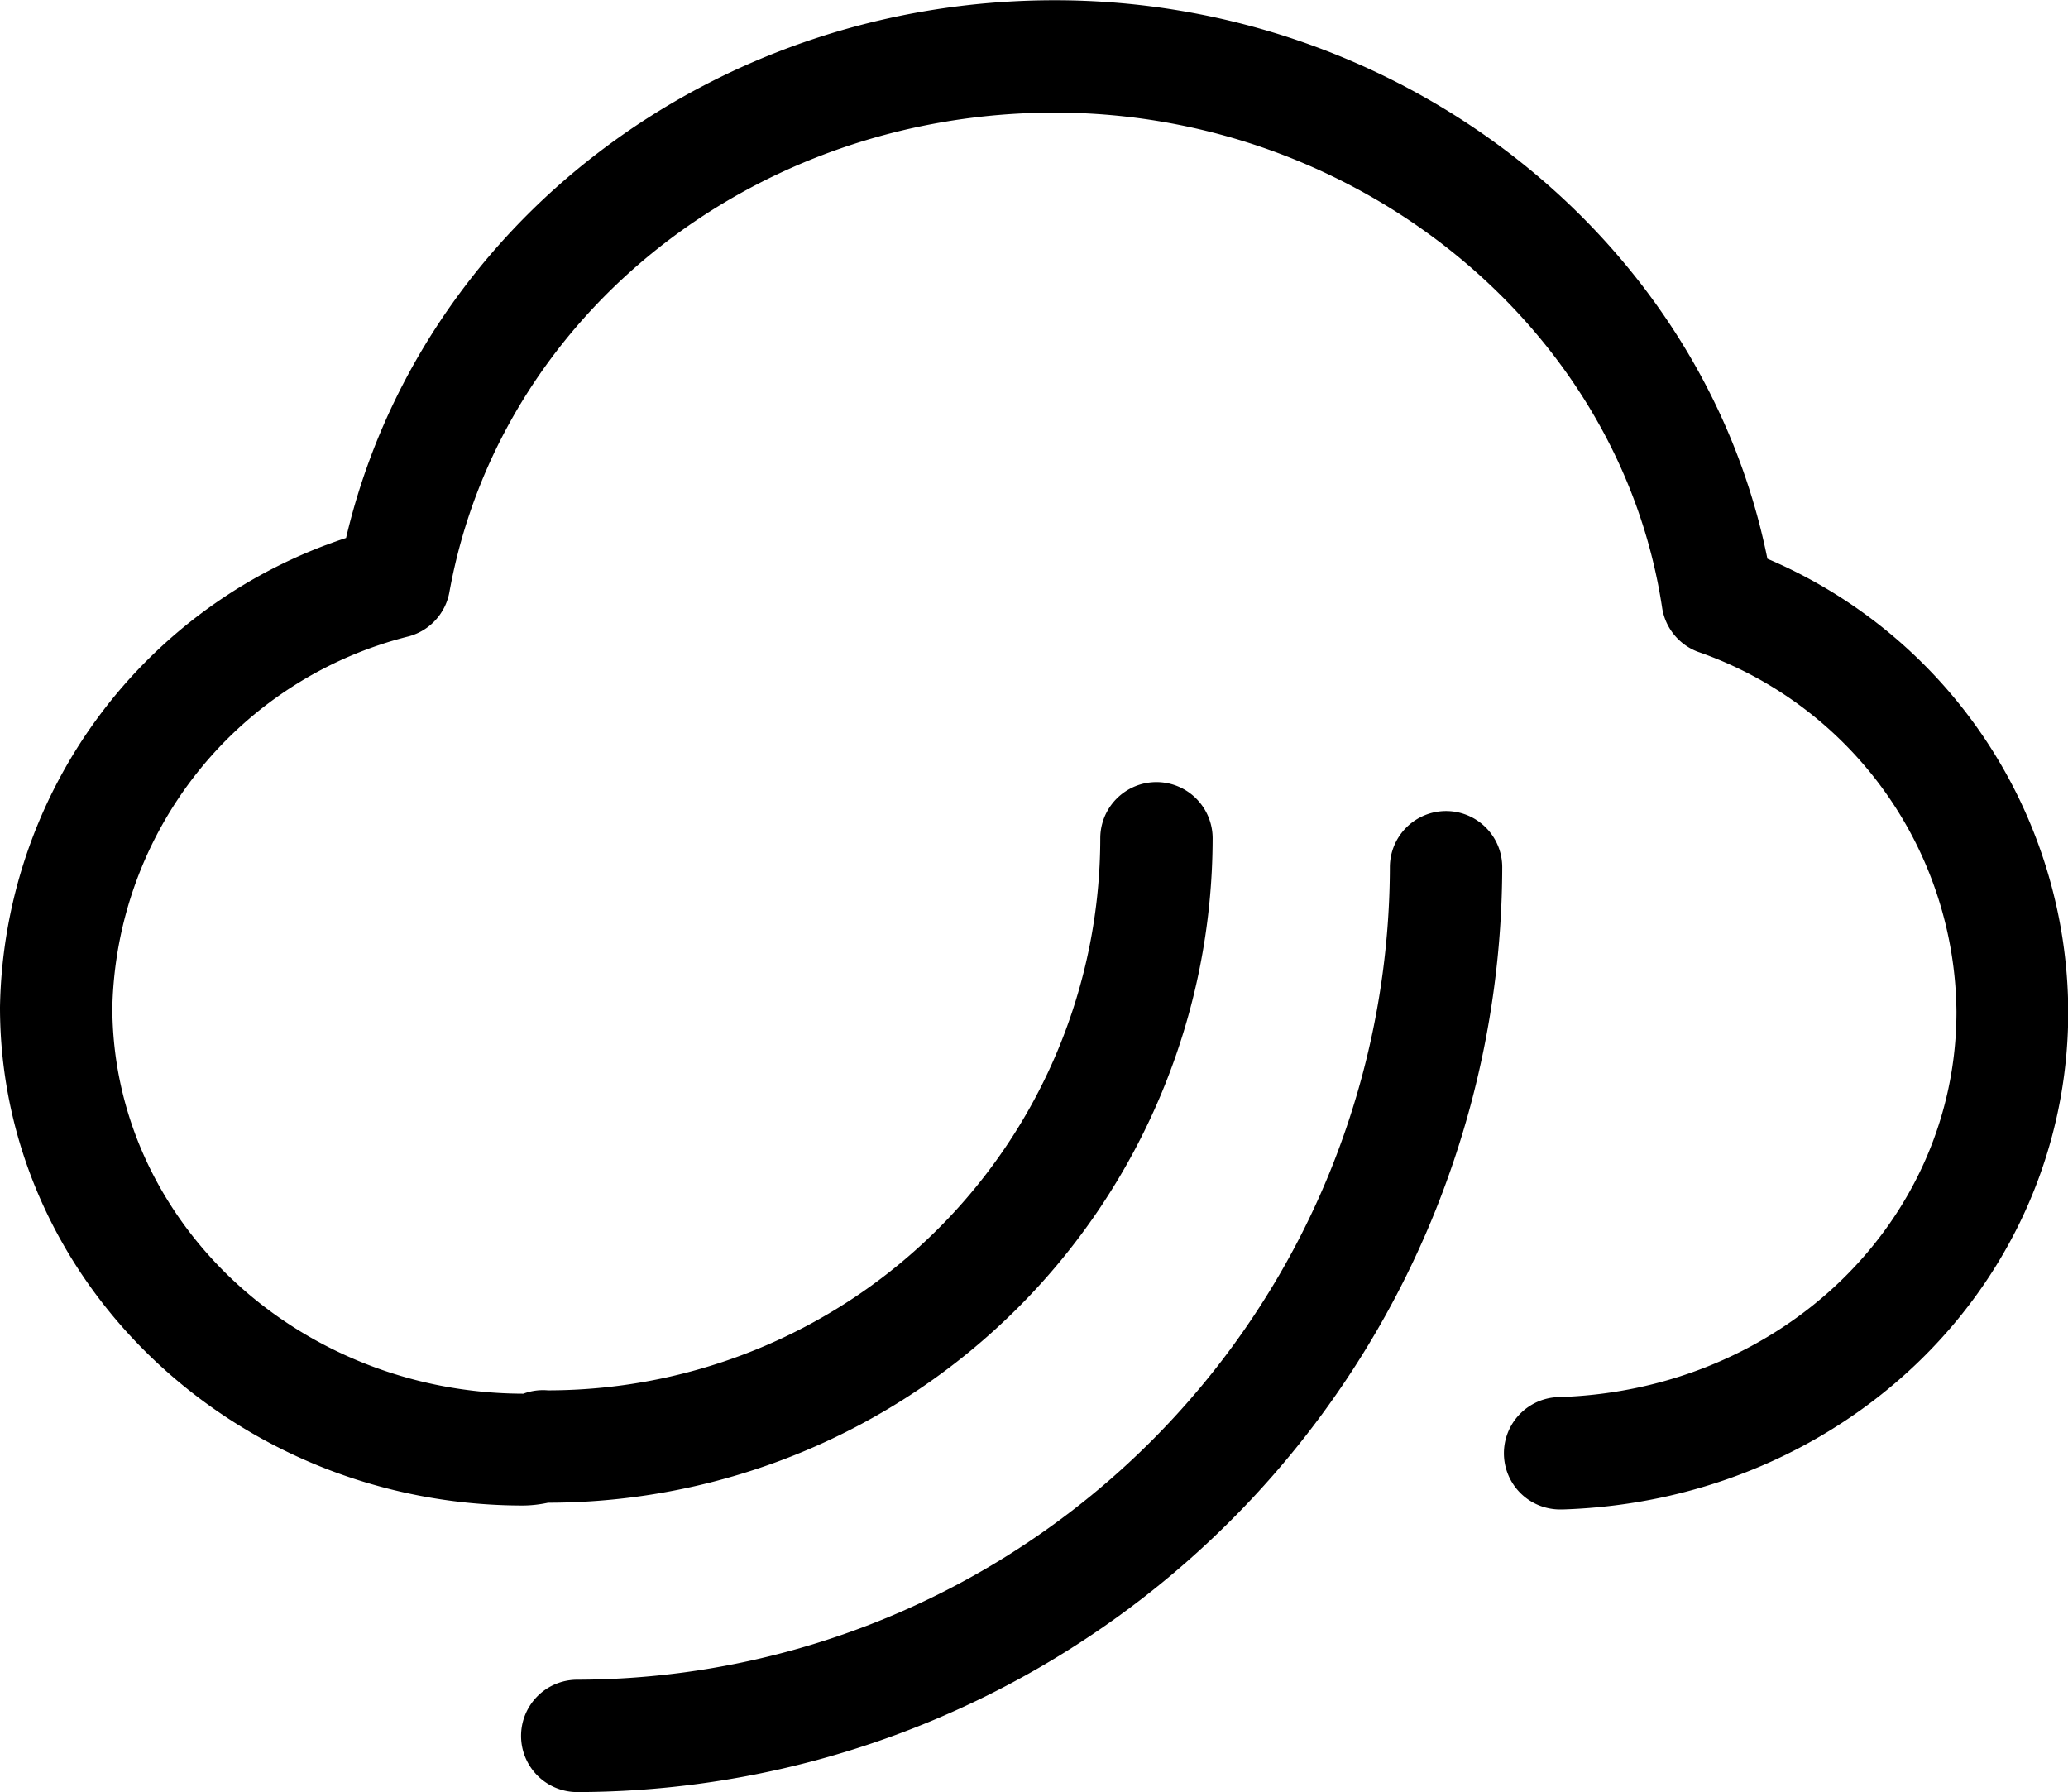 <svg class="svg-icon" style="width: 1.154em; height: 1em;vertical-align: middle;fill: currentColor;overflow: hidden;" viewBox="0 0 1182 1024" version="1.1" xmlns="http://www.w3.org/2000/svg"><path d="M1010.193 319.177C973.266 135.987 801.475 0 602.872 0c-195.873 0-363.008 128.442-405.072 307.296A287.388 287.388 0 0 0 0 575.418c0 157.02 134.221 284.819 299.108 284.819a70.643 70.643 0 0 0 14.129-1.606 380.187 380.187 0 0 0 379.866-379.705 32.11 32.11 0 0 0-64.221 0 315.806 315.806 0 0 1-314.04 315.484h-1.766a32.11 32.11 0 0 0-13.968 1.927C169.543 796.016 64.221 696.956 64.221 575.418a223.809 223.809 0 0 1 169.543-211.929A32.11 32.11 0 0 0 256.883 338.122C285.622 179.497 431.082 64.221 602.872 64.221s322.709 121.538 347.113 282.732a32.11 32.11 0 0 0 20.39 25.367A219.796 219.796 0 0 1 1118.244 577.987c0 119.611-99.703 216.263-227.02 220.277a32.11 32.11 0 0 0 0.963 64.221h0.963c162.318-5.138 288.993-130.047 288.993-284.498a282.411 282.411 0 0 0-171.951-258.81z"  /><path d="M826.521 463.353a32.11 32.11 0 0 0-32.11 32.11 465.601 465.601 0 0 1-464.477 464.316 32.11 32.11 0 1 0 0 64.221 529.821 529.821 0 0 0 528.697-528.537 32.11 32.11 0 0 0-32.11-32.11z"  /></svg>